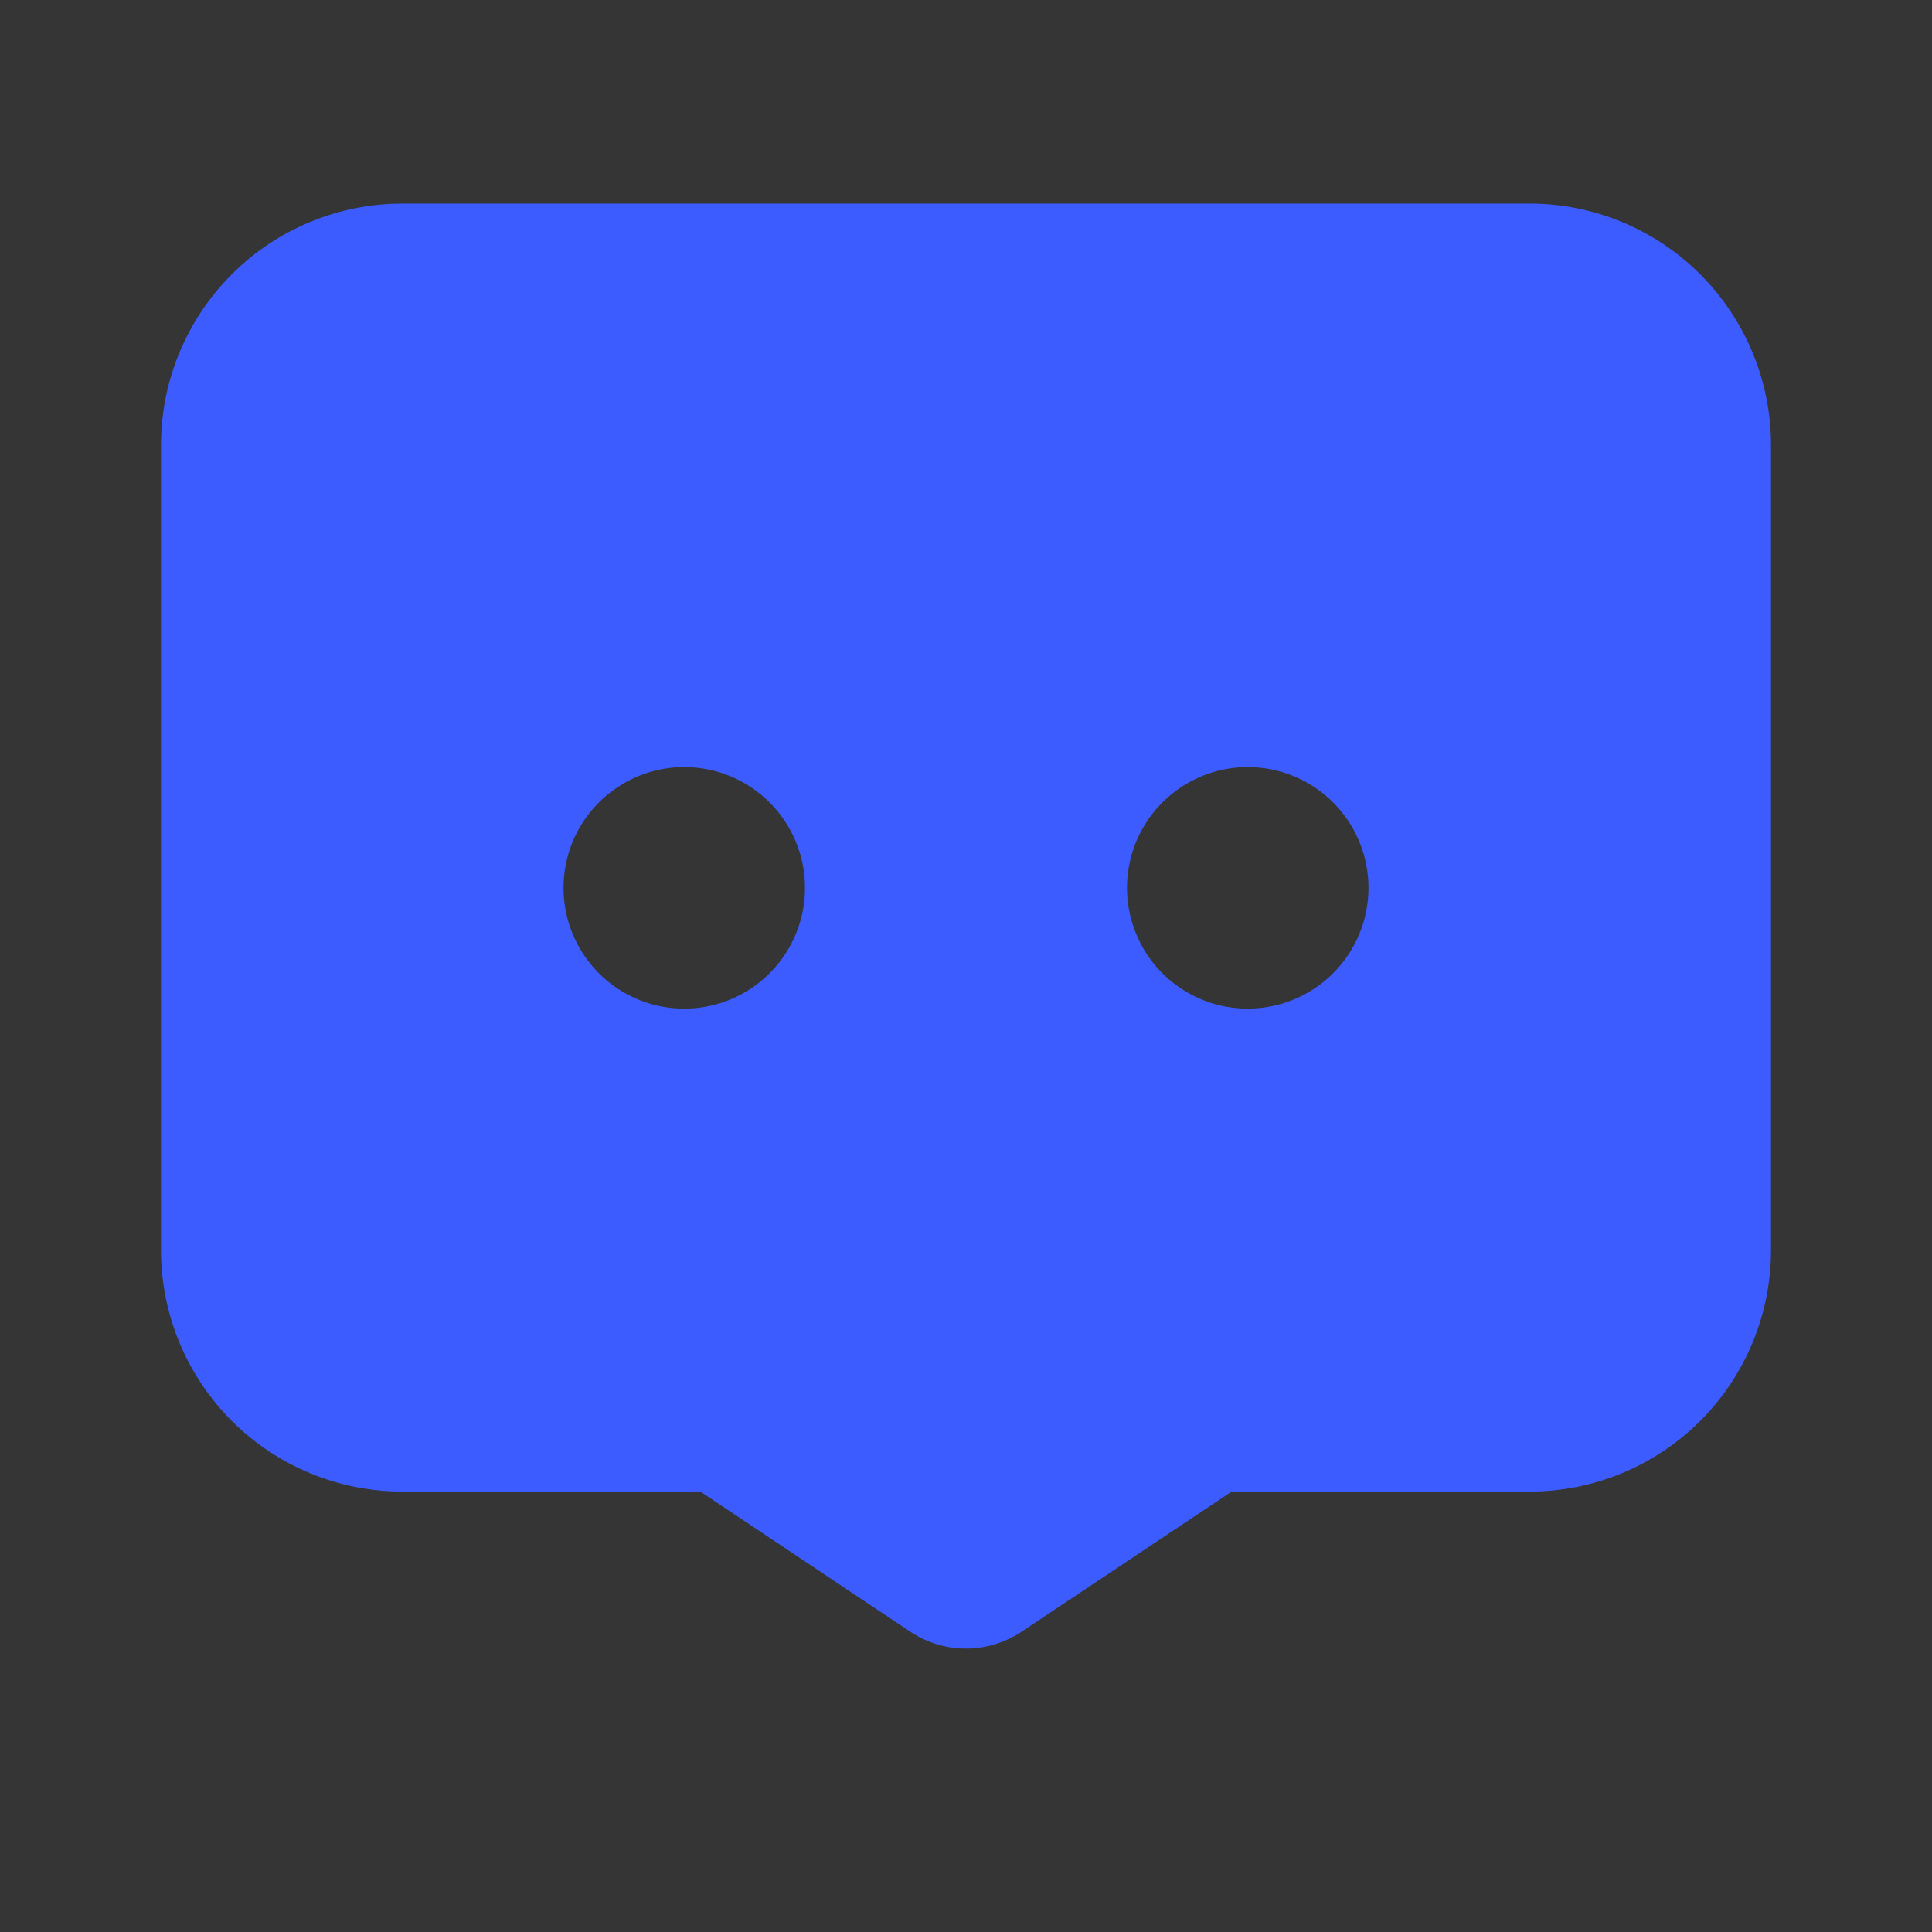 <svg width="24" height="24" viewBox="0 0 24 24" fill="none" xmlns="http://www.w3.org/2000/svg">
<rect x="0" y="0" width="24" height="24" fill="#333333" stroke="none"/>
<path d="M24 0V24H0V0H24Z" fill="white" fill-opacity="0.01"/>
<path d="M12 20.479C11.753 20.48 11.512 20.406 11.307 20.269L8.7 18.529H5C4.204 18.529 3.441 18.213 2.879 17.651C2.316 17.088 2 16.325 2 15.529V5.529C2 4.734 2.316 3.971 2.879 3.408C3.441 2.845 4.204 2.529 5 2.529H19C19.796 2.529 20.559 2.845 21.121 3.408C21.684 3.971 22 4.734 22 5.529V15.529C22 16.325 21.684 17.088 21.121 17.651C20.559 18.213 19.796 18.529 19 18.529H15.3L12.691 20.269C12.486 20.406 12.246 20.479 12 20.479ZM15.5 9.529C15.203 9.529 14.913 9.617 14.667 9.782C14.42 9.947 14.228 10.181 14.114 10.455C14.001 10.729 13.971 11.031 14.029 11.322C14.087 11.613 14.23 11.88 14.439 12.09C14.649 12.3 14.916 12.443 15.207 12.501C15.498 12.558 15.8 12.529 16.074 12.415C16.348 12.302 16.582 12.109 16.747 11.863C16.912 11.616 17 11.326 17 11.029C17 10.632 16.842 10.25 16.561 9.969C16.279 9.687 15.898 9.529 15.5 9.529ZM8.5 9.529C8.203 9.529 7.913 9.617 7.667 9.782C7.42 9.947 7.228 10.181 7.114 10.455C7.001 10.729 6.971 11.031 7.029 11.322C7.087 11.613 7.23 11.88 7.439 12.09C7.649 12.3 7.916 12.443 8.207 12.501C8.498 12.558 8.8 12.529 9.074 12.415C9.348 12.302 9.582 12.109 9.747 11.863C9.912 11.616 10 11.326 10 11.029C10 10.632 9.842 10.25 9.561 9.969C9.279 9.687 8.898 9.529 8.5 9.529Z" fill="#3D5CFF"/>
</svg>
